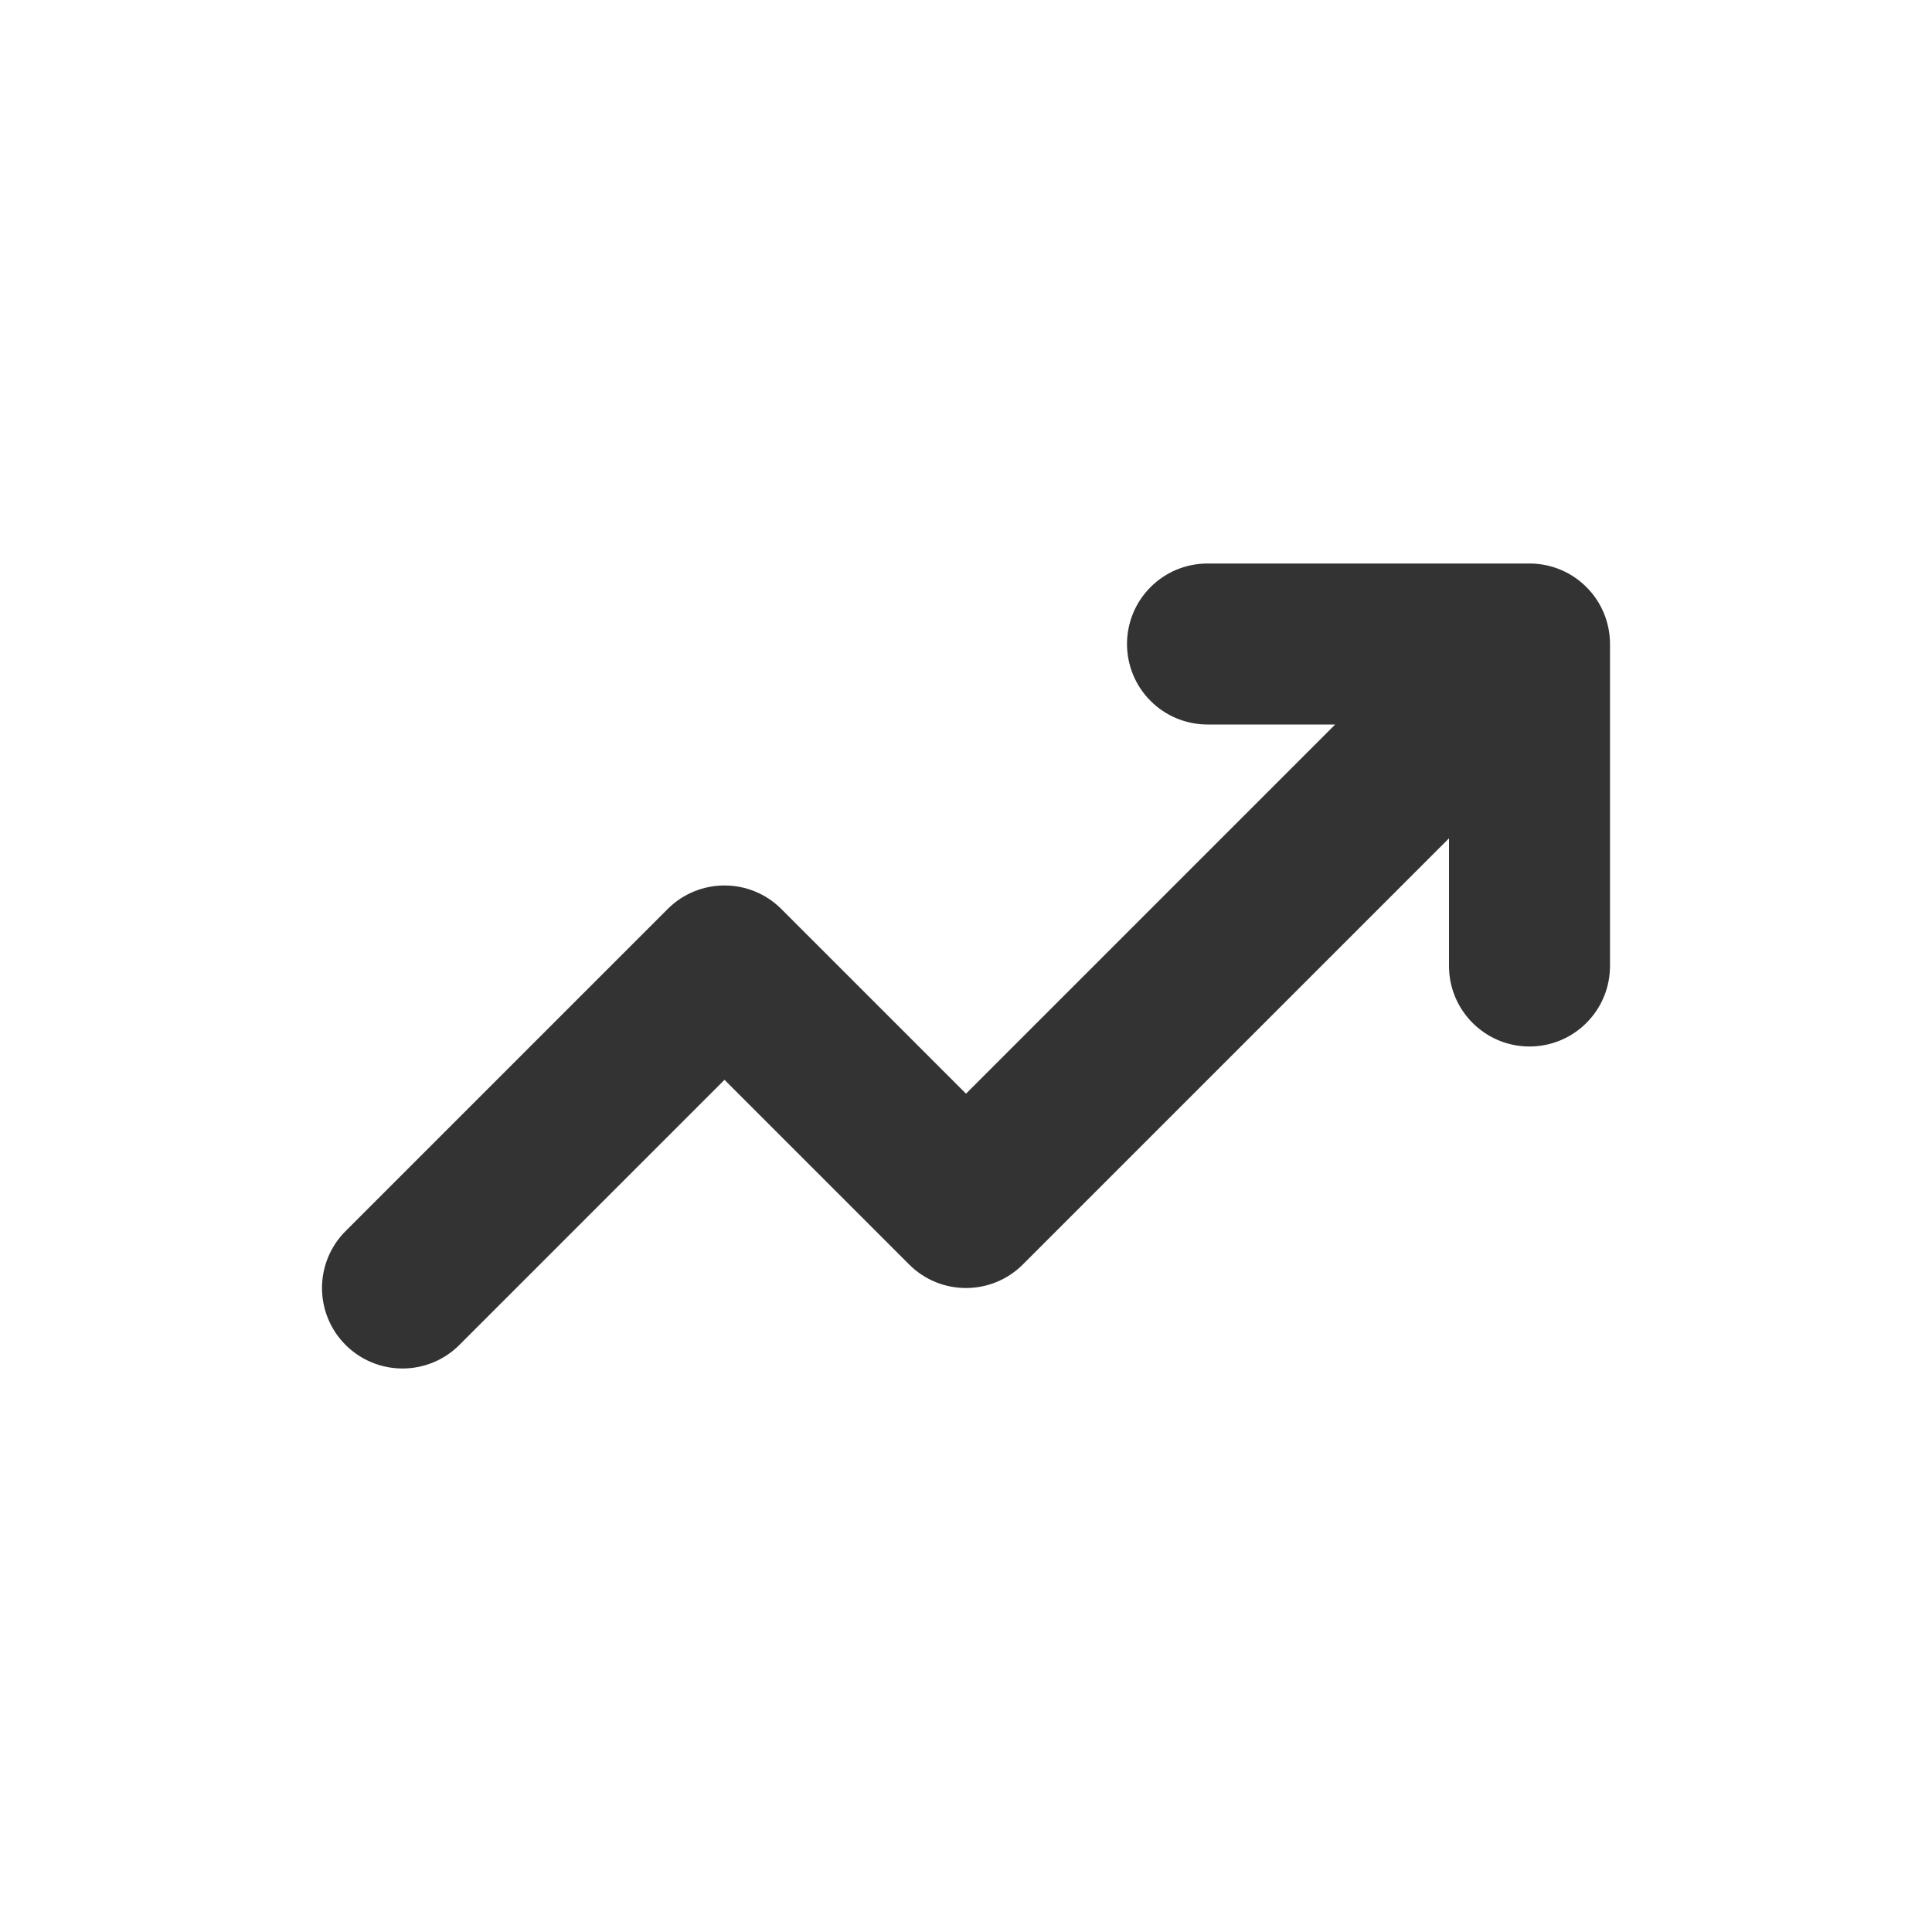<?xml version="1.0" encoding="UTF-8" standalone="no"?><!DOCTYPE svg PUBLIC "-//W3C//DTD SVG 1.1//EN" "http://www.w3.org/Graphics/SVG/1.1/DTD/svg11.dtd"><svg width="100%" height="100%" viewBox="0 0 24 24" version="1.1" xmlns="http://www.w3.org/2000/svg" xmlns:xlink="http://www.w3.org/1999/xlink" xml:space="preserve" xmlns:serif="http://www.serif.com/" style="fill-rule:evenodd;clip-rule:evenodd;stroke-linejoin:round;stroke-miterlimit:1.414;"><rect id="ui.regular.increasingArrow" x="0" y="0" width="24" height="24" style="fill:none;"/><path d="M20,12c0,0.265 -0.105,0.52 -0.293,0.707c-0.187,0.188 -0.442,0.293 -0.707,0.293c-0.552,0 -1,-0.448 -1,-1c0,-0.728 0,-1.586 0,-1.586c0,0 -3.706,3.706 -5.293,5.293c-0.39,0.391 -1.024,0.391 -1.414,0c-0.887,-0.887 -2.293,-2.293 -2.293,-2.293c0,0 -2.144,2.144 -3.293,3.293c-0.187,0.188 -0.442,0.293 -0.707,0.293c-0.265,0 -0.52,-0.105 -0.707,-0.293c-0.188,-0.187 -0.293,-0.442 -0.293,-0.707c0,-0.265 0.105,-0.52 0.293,-0.707c1.038,-1.038 2.962,-2.962 4,-4c0.39,-0.391 1.024,-0.391 1.414,0c0.887,0.887 2.293,2.293 2.293,2.293l4.586,-4.586c0,0 -0.858,0 -1.586,0c-0.265,0 -0.52,-0.105 -0.707,-0.293c-0.188,-0.187 -0.293,-0.442 -0.293,-0.707c0,-0.265 0.105,-0.52 0.293,-0.707c0.187,-0.188 0.442,-0.293 0.707,-0.293c1.11,0 2.89,0 4,0c0.265,0 0.52,0.105 0.707,0.293c0.188,0.187 0.293,0.442 0.293,0.707c0,1.11 0,2.89 0,4Z" style="fill:#333;"/></svg>